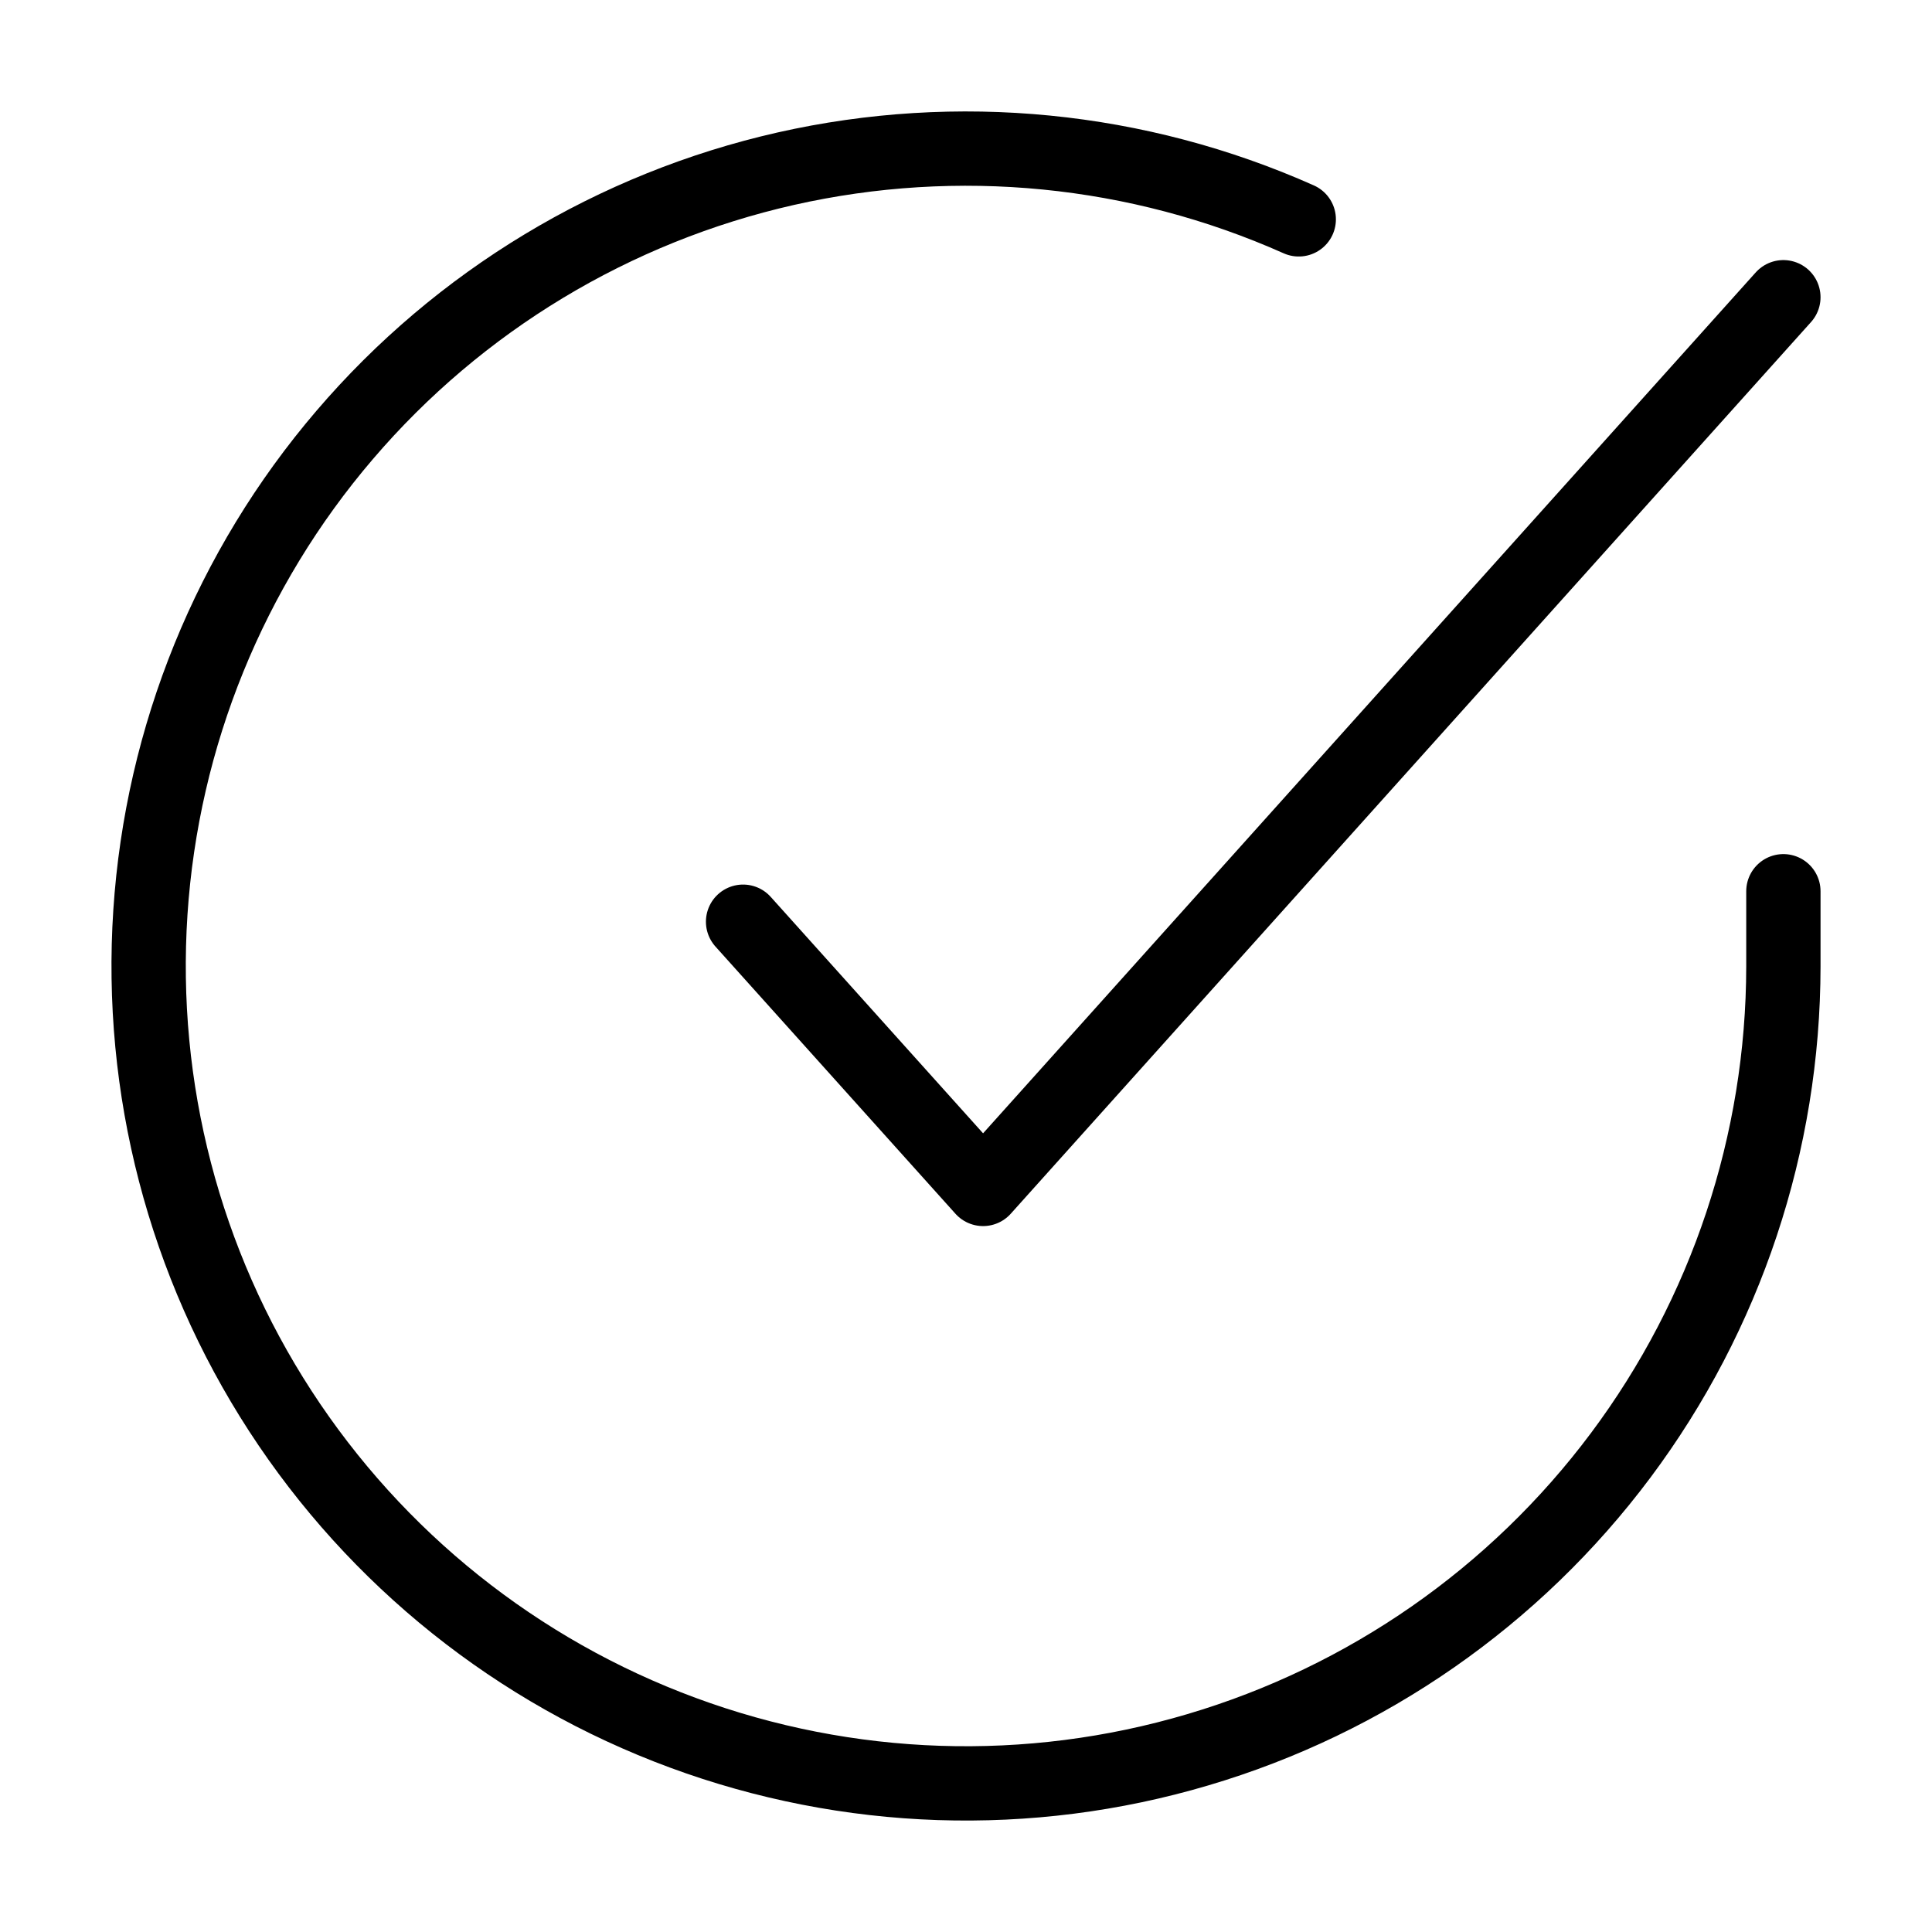 <svg width="13" height="13" viewBox="0 0 13 13" fill="none" xmlns="http://www.w3.org/2000/svg">
<path d="M12 5.997V6.503C11.999 7.689 11.615 8.843 10.905 9.793C10.195 10.743 9.197 11.438 8.059 11.774C6.922 12.111 5.706 12.07 4.594 11.659C3.481 11.248 2.532 10.489 1.886 9.494C1.24 8.499 0.934 7.322 1.012 6.138C1.09 4.955 1.548 3.828 2.319 2.927C3.09 2.025 4.131 1.397 5.288 1.135C6.445 0.874 7.655 0.993 8.739 1.476" stroke="black" stroke-width="0.5" stroke-linecap="round" stroke-linejoin="round"/>
<path d="M12 2L6.615 8L5 6.202" stroke="black" stroke-width="0.5" stroke-linecap="round" stroke-linejoin="round"/>
</svg>
